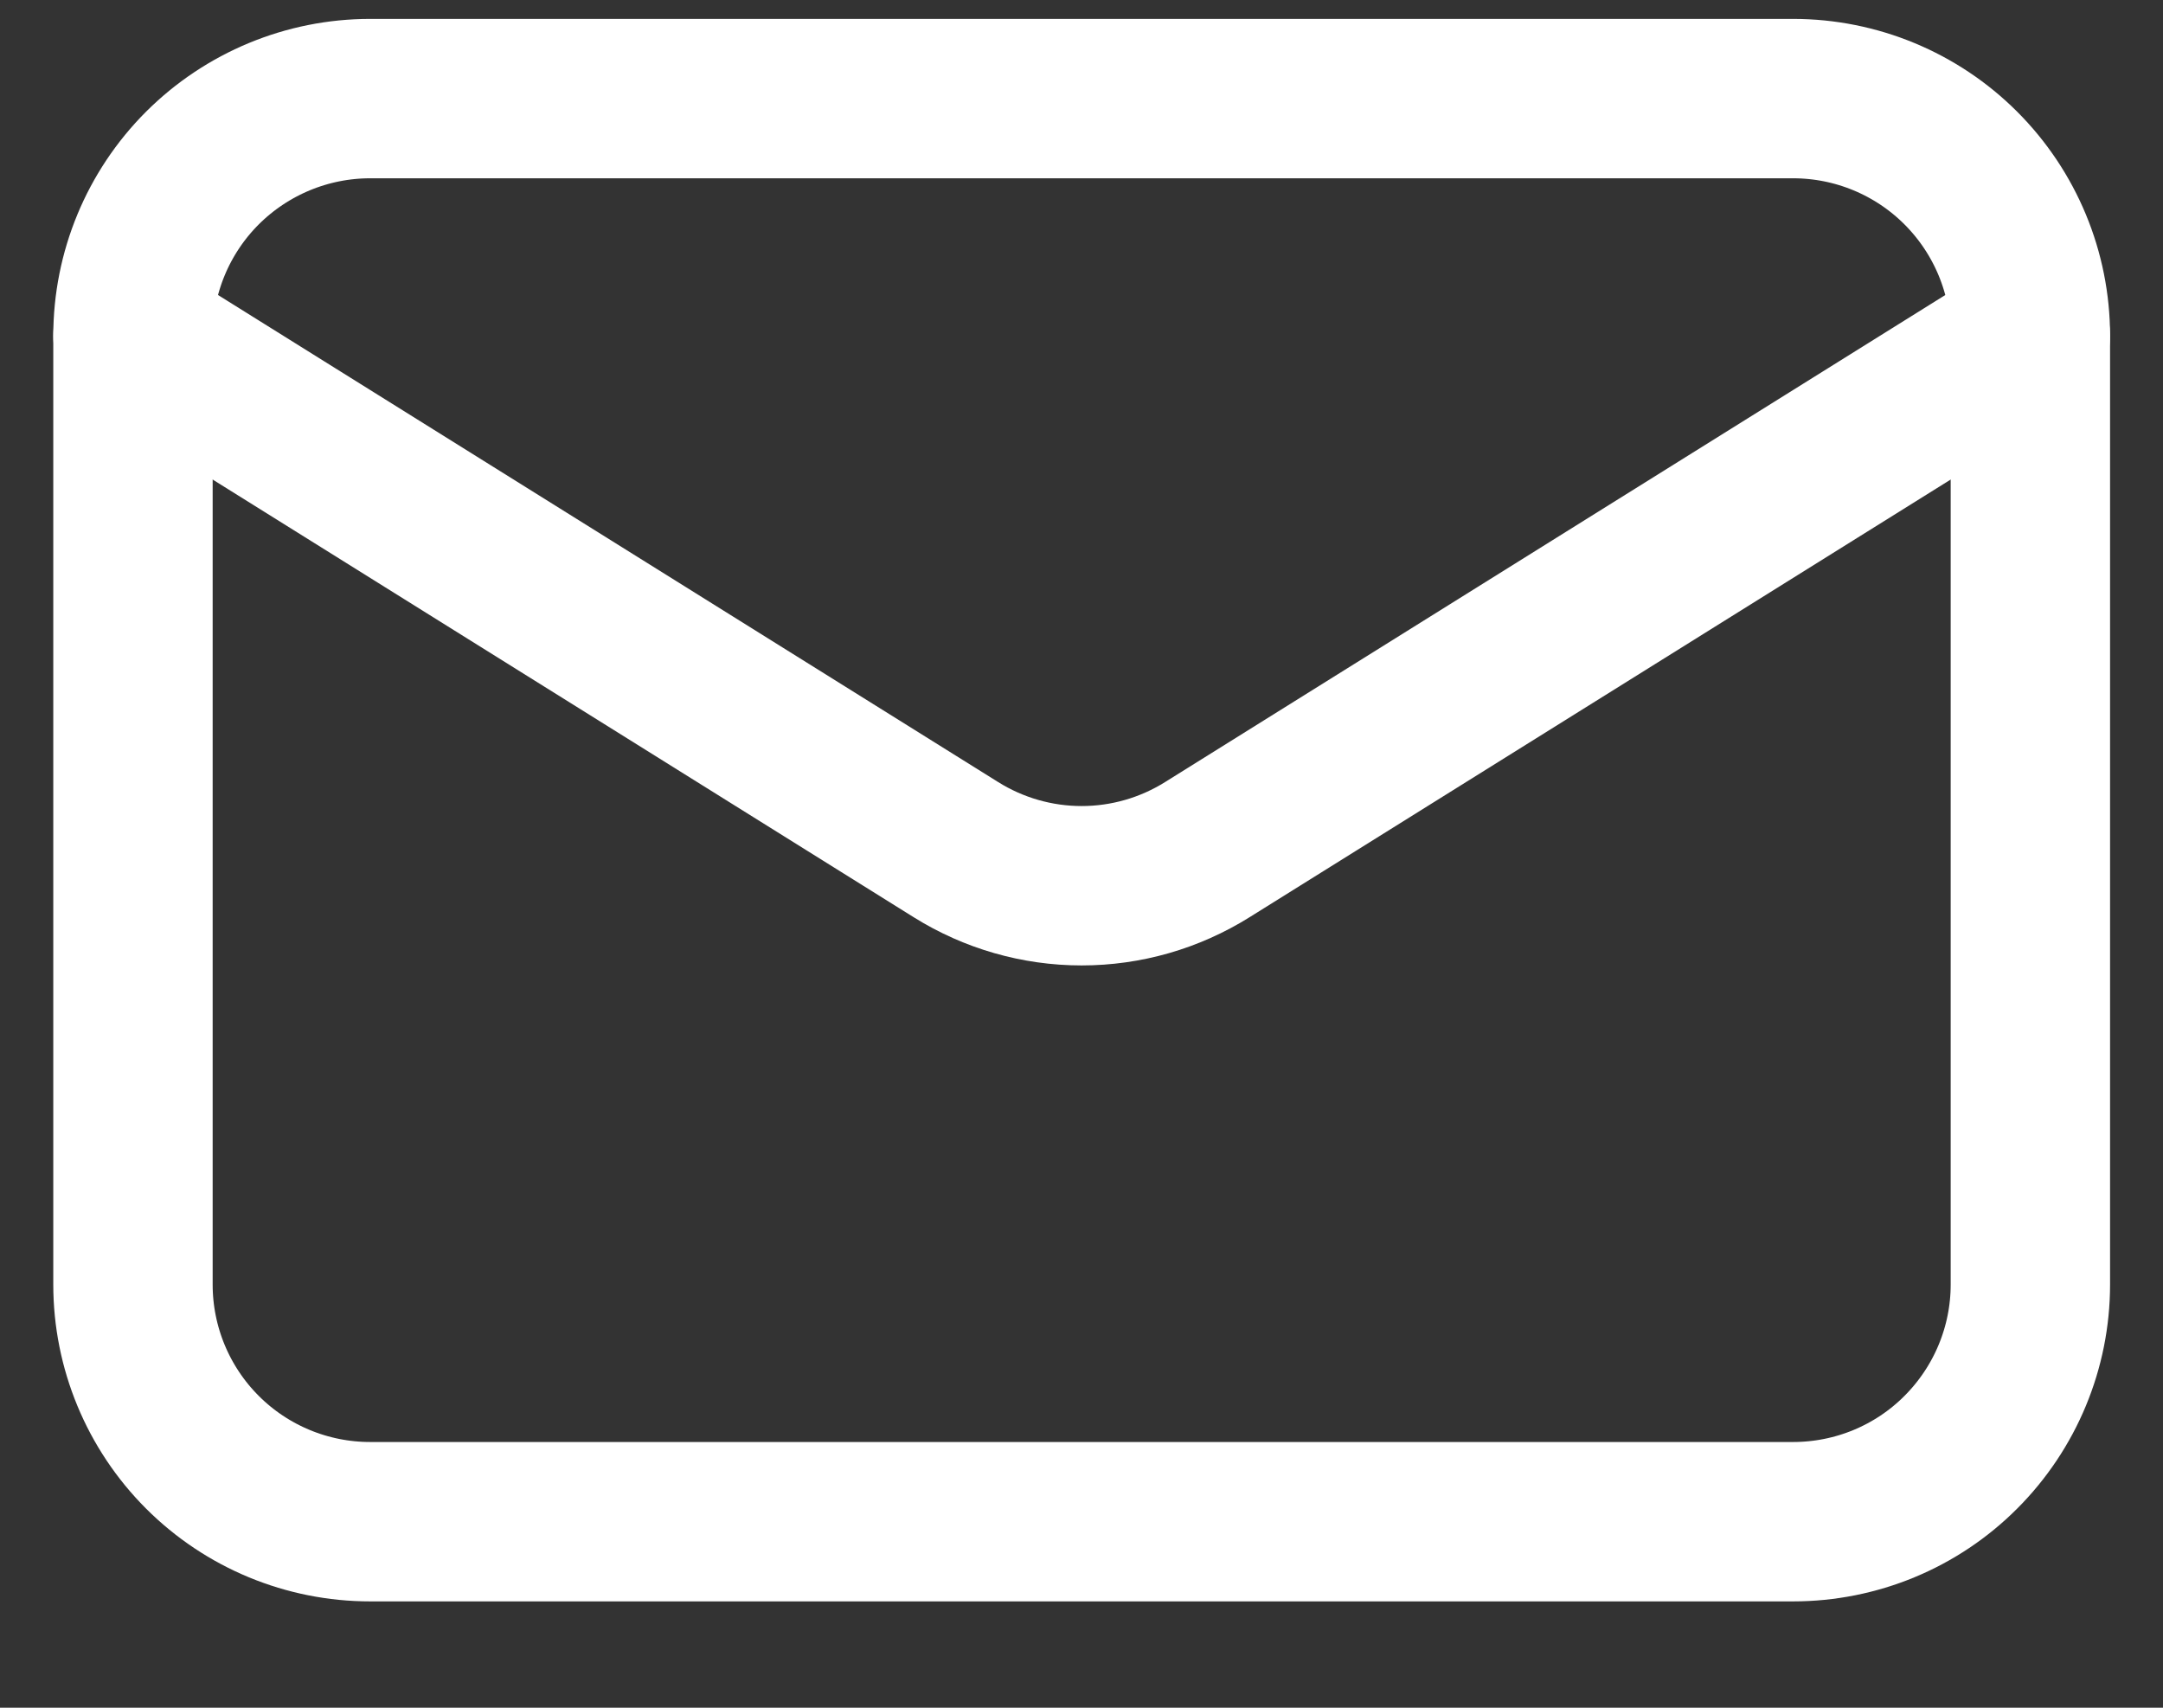 <svg width="19" height="15" viewBox="0 0 19 15" fill="none" xmlns="http://www.w3.org/2000/svg">
<rect x="0" y="0" width="19" height="15" fill="#333333" stroke="none"/>
<path d="M17.835 2.949V11.283C17.835 11.835 17.615 12.365 17.224 12.756C16.834 13.147 16.304 13.366 15.751 13.366H3.251C2.699 13.366 2.169 13.147 1.778 12.756C1.387 12.365 1.168 11.835 1.168 11.283V2.949" stroke="white" stroke-width="1.4" stroke-linecap="round" stroke-linejoin="round"/>
<path d="M17.835 2.95C17.835 2.397 17.615 1.867 17.224 1.476C16.834 1.086 16.304 0.866 15.751 0.866H3.251C2.699 0.866 2.169 1.086 1.778 1.476C1.387 1.867 1.168 2.397 1.168 2.95L8.397 7.463C8.728 7.67 9.111 7.78 9.501 7.78C9.892 7.78 10.274 7.67 10.605 7.463L17.835 2.95Z" stroke="white" stroke-width="1.4" stroke-linecap="round" stroke-linejoin="round"/>
</svg>
